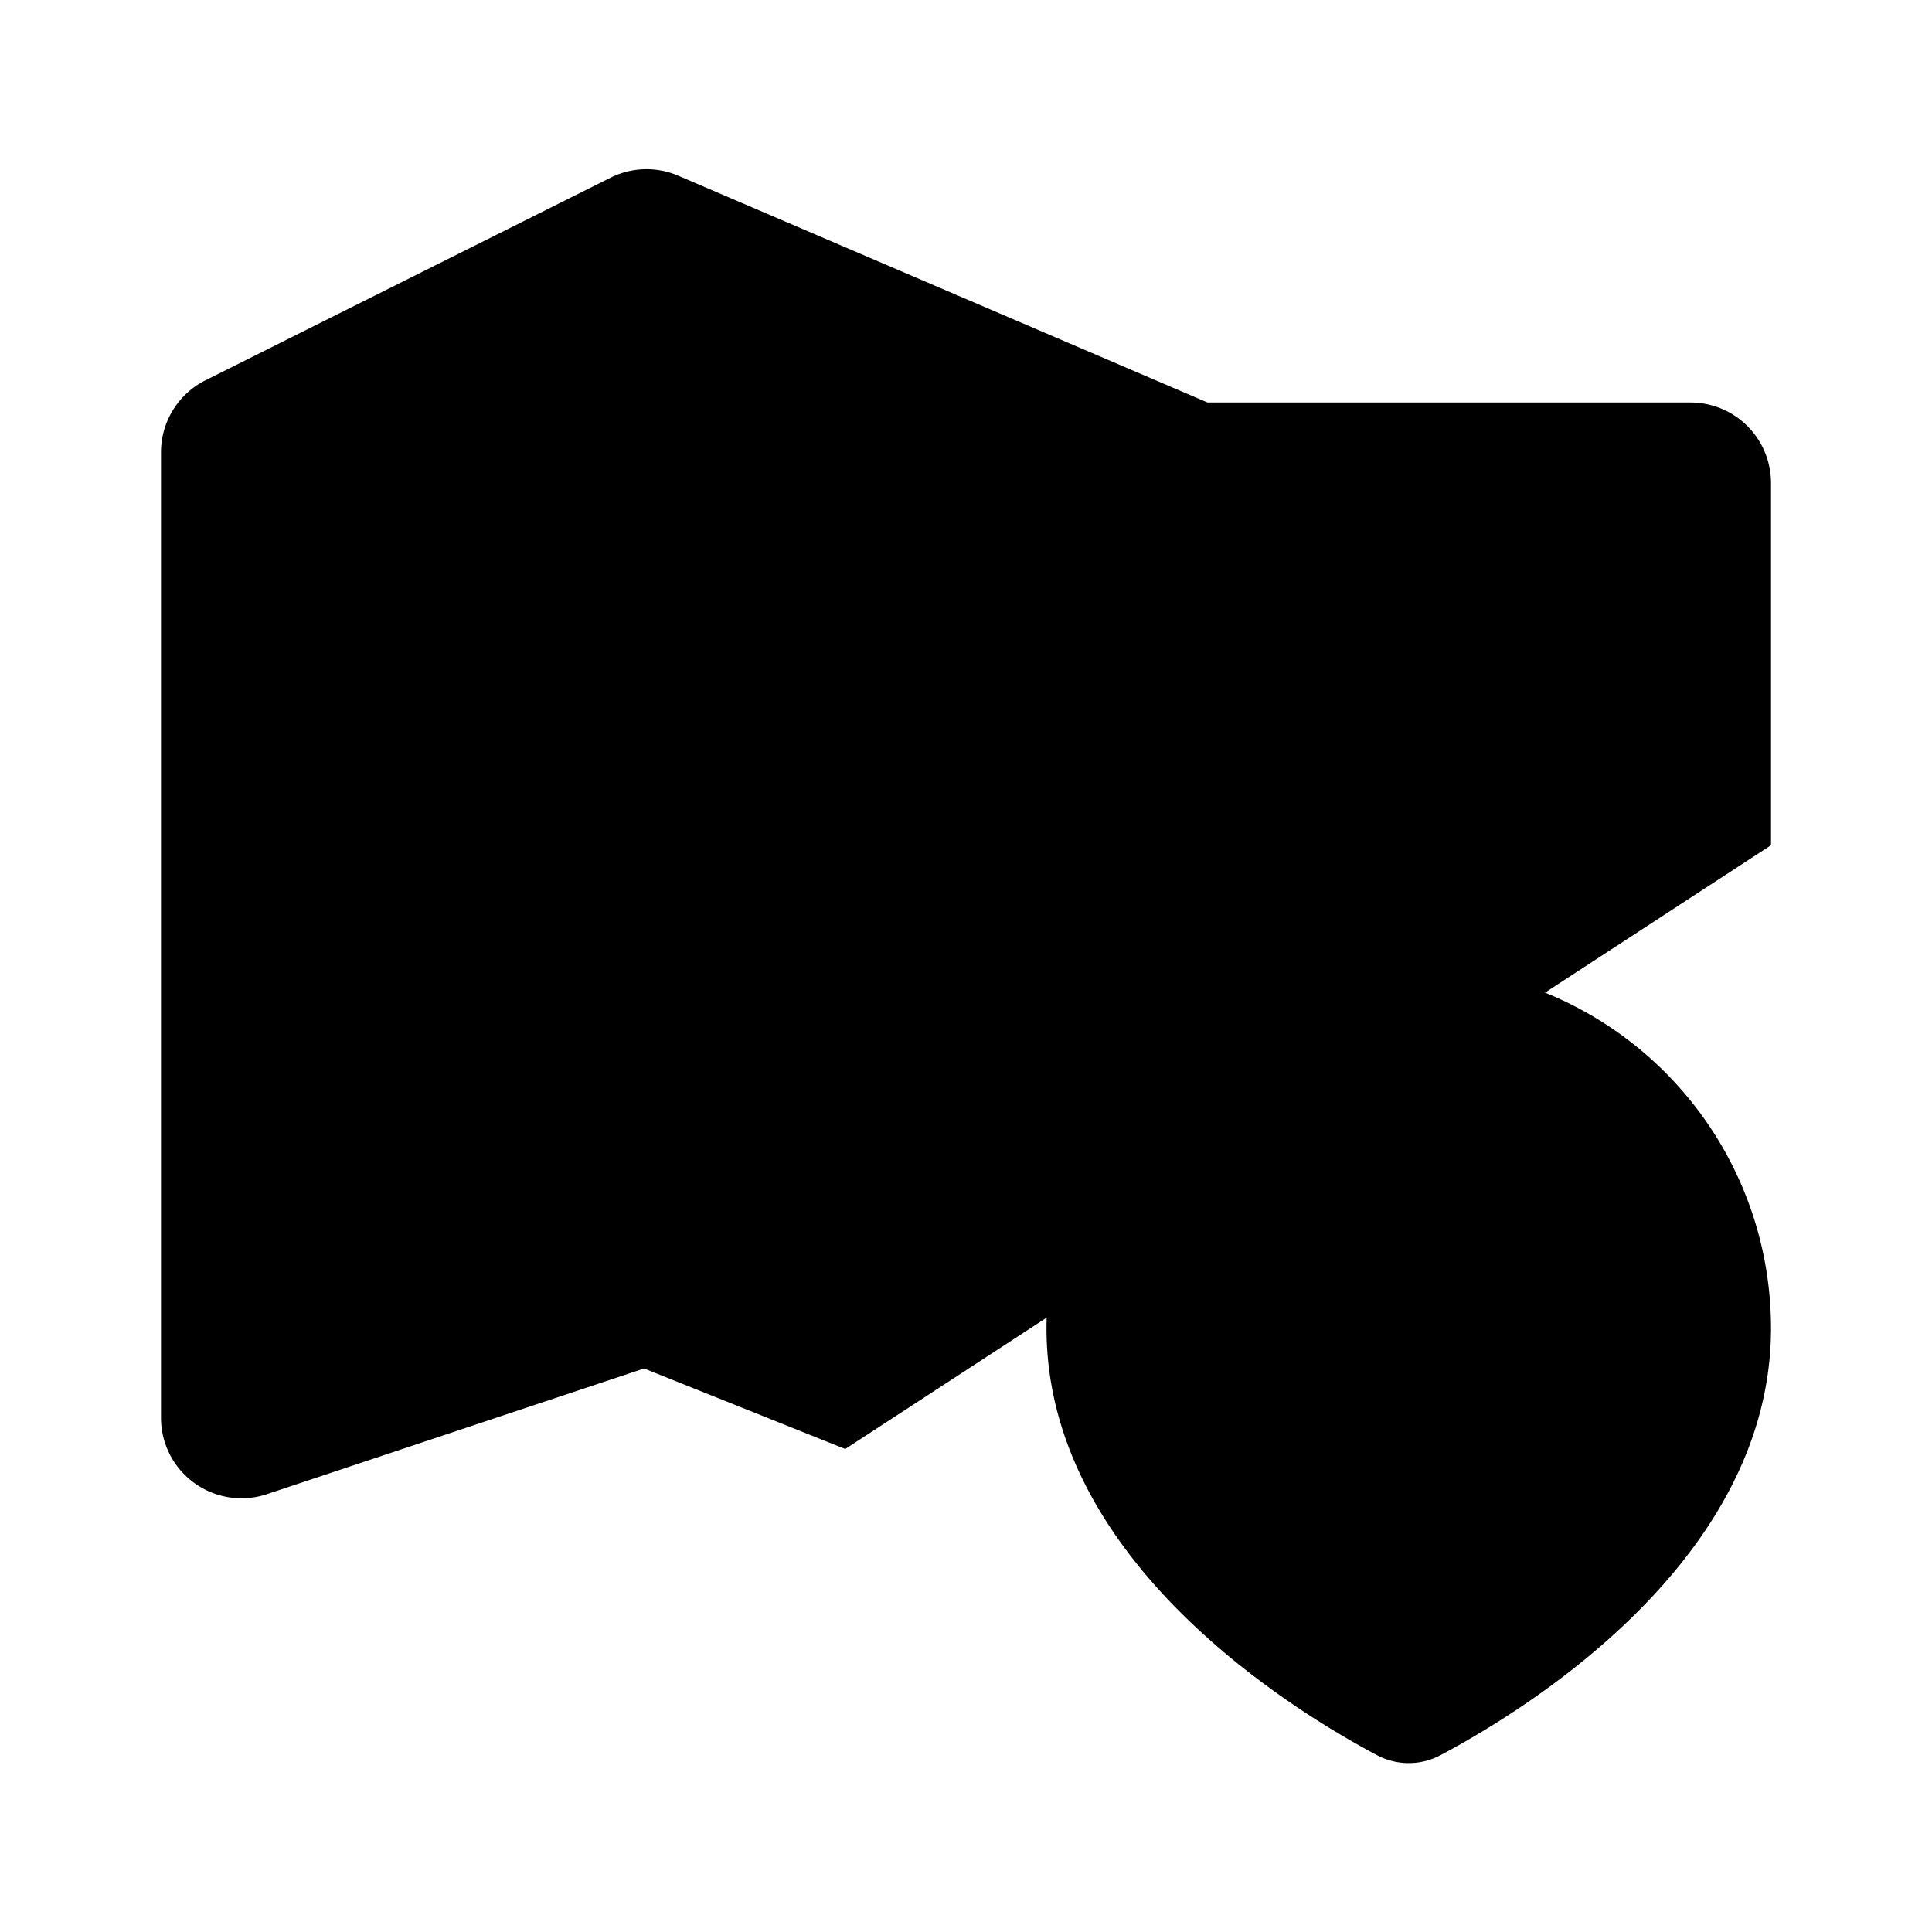 <svg xmlns="http://www.w3.org/2000/svg" viewBox="0 0 24 24"><path d="M10.5 18 8 17l-4.684 1.561A1 1 0 0 1 2 17.613V5.618a1 1 0 0 1 .553-.894l5.032-2.517a1 1 0 0 1 .841-.024L15 5h6a1 1 0 0 1 1 1v4.5M8 2v15M15 5v4.5"/><path d="M17.897 21.802C18.996 21.218 22 19.36 22 16.5a4.5 4.5 0 1 0-9 0c0 2.86 3.004 4.718 4.103 5.302a.84.84 0 0 0 .794 0M17.5 16.5h.009"/></svg>